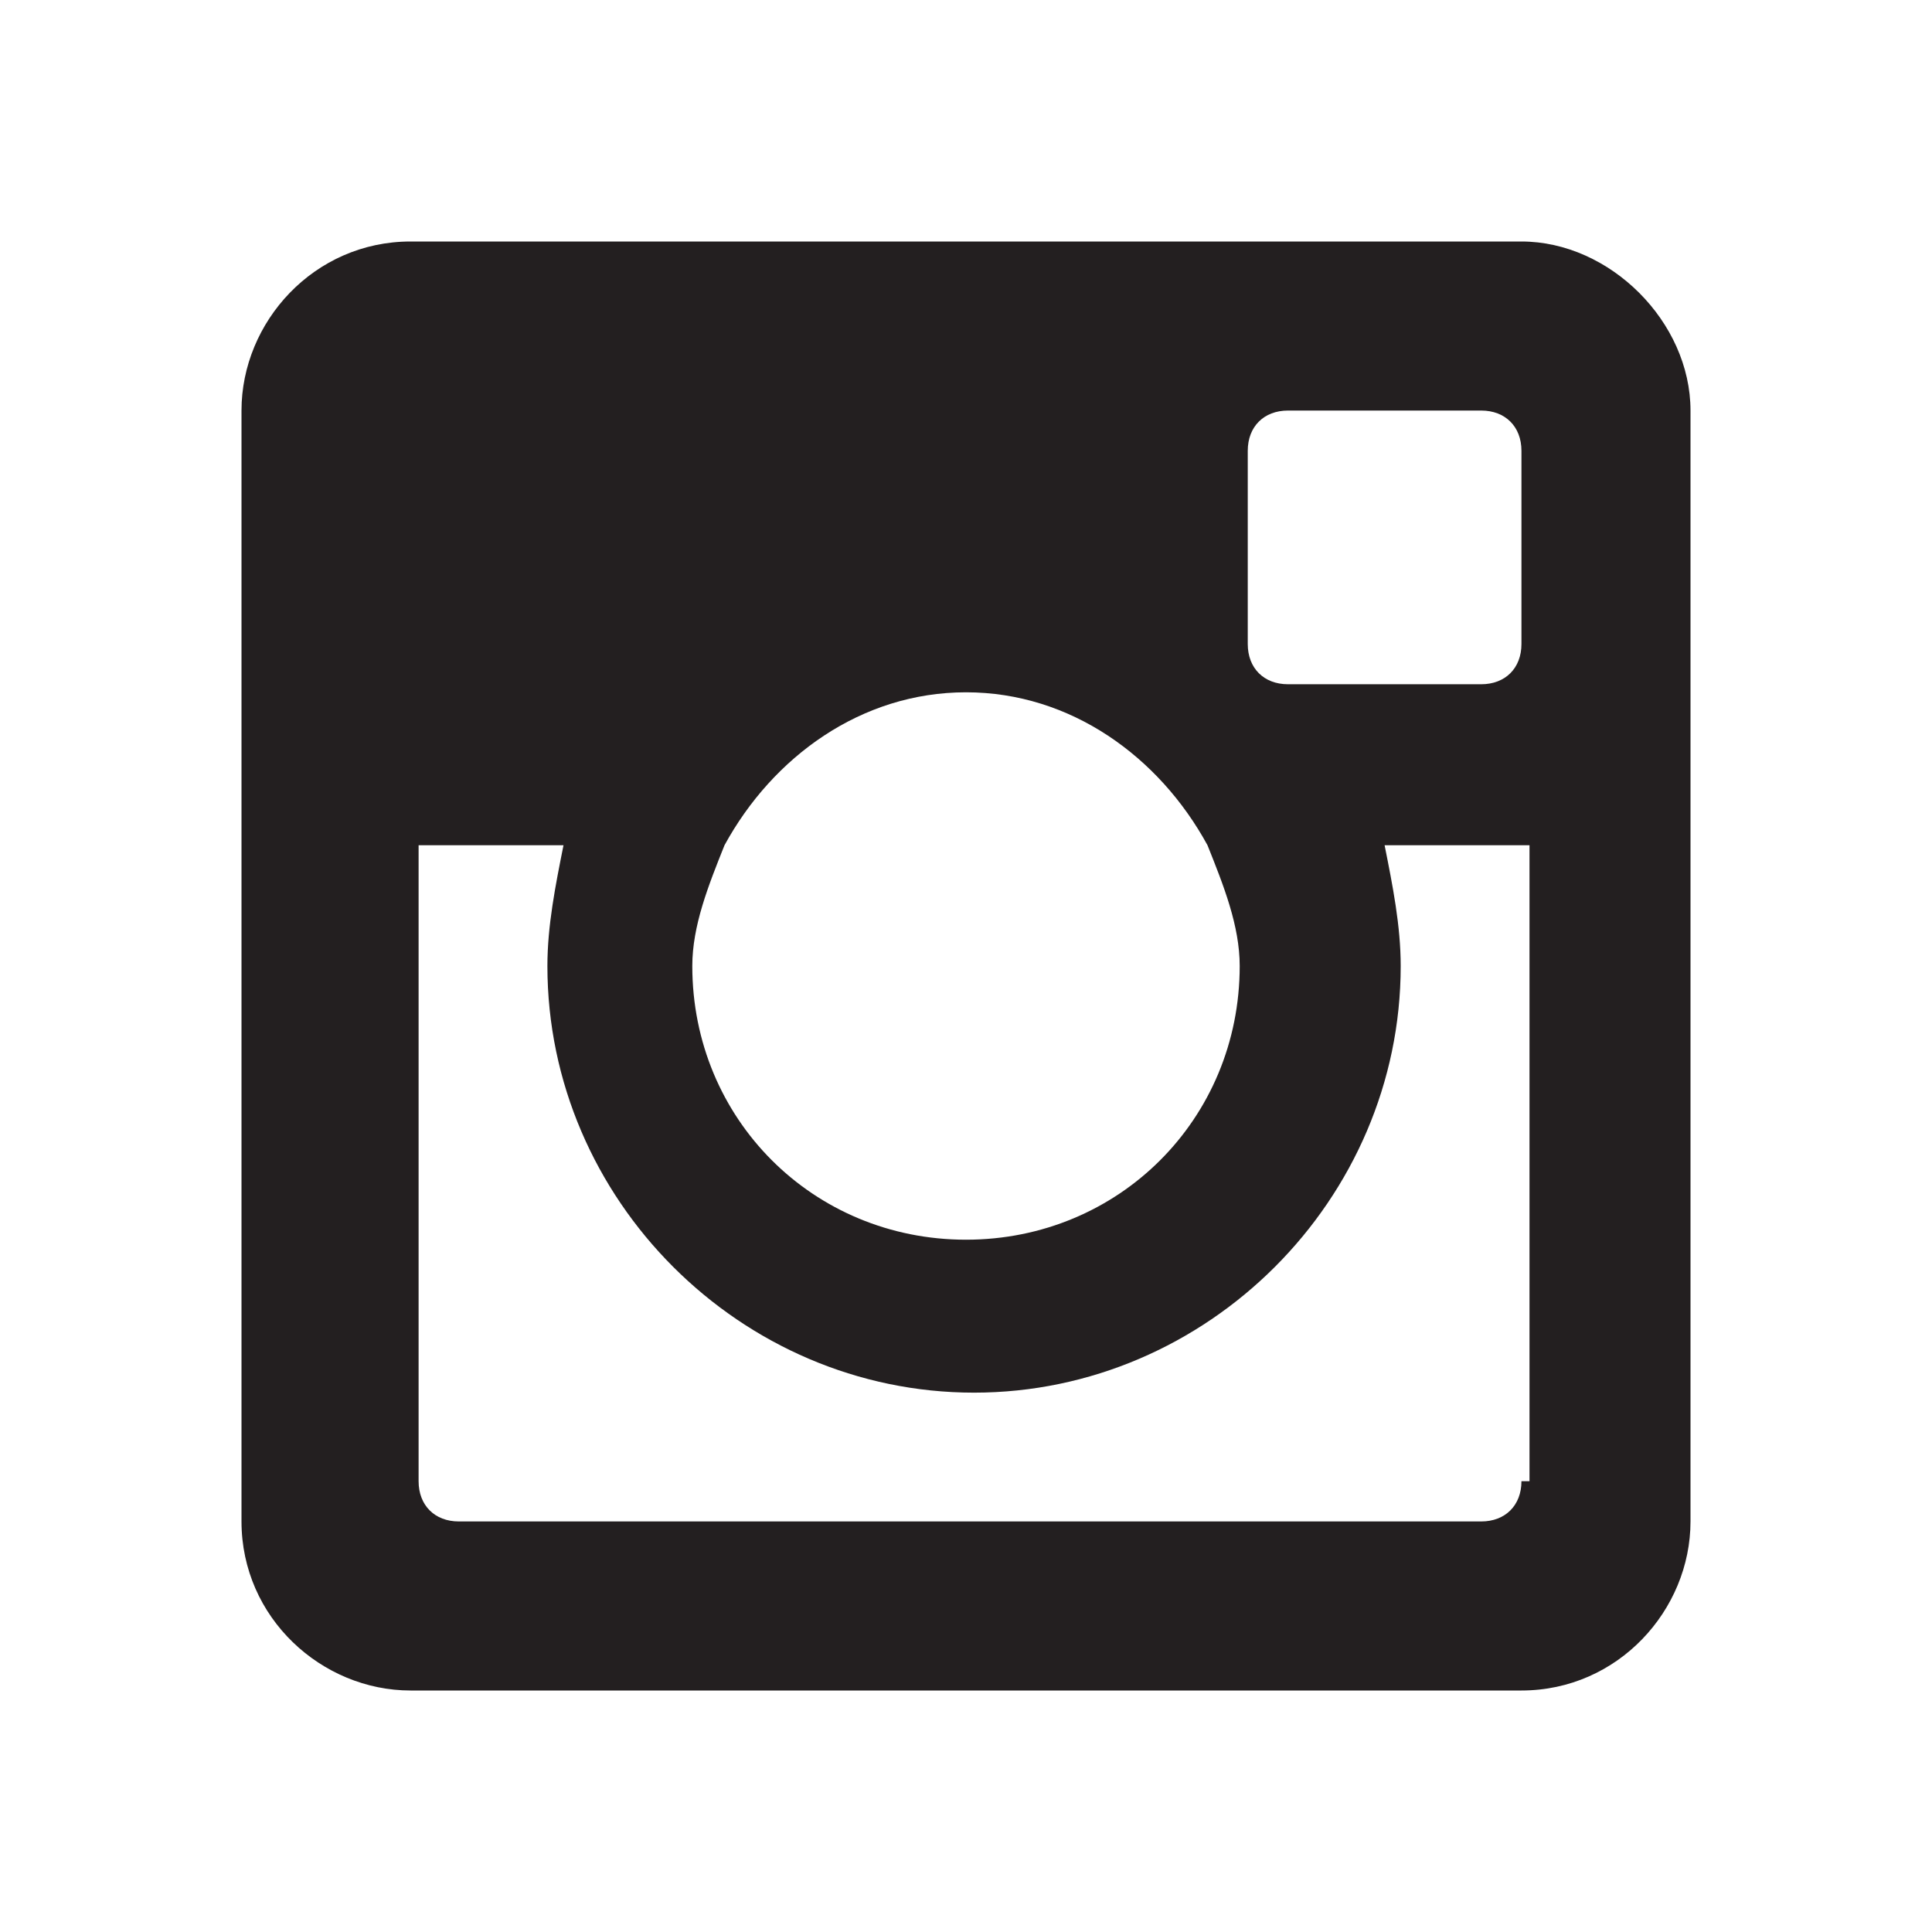 <?xml version="1.0" encoding="utf-8"?><svg version="1.1" id="Layer_1" xmlns="http://www.w3.org/2000/svg" xmlns:xlink="http://www.w3.org/1999/xlink" x="0px" y="0px"  width="24px" height="24px" viewBox="-293 385 24 24" enable-background="new -293 385 24 24" xml:space="preserve"><path fill="none" d="M-259.3,400.6c1.8,0,3.2-1.4,3.2-3.2c0-0.5-0.1-1-0.3-1.4c-0.5-1-1.6-1.8-2.8-1.8s-2.3,0.7-2.8,1.8 c-0.2,0.4-0.3,0.9-0.3,1.4C-262.5,399.1-261,400.6-259.3,400.6z"/><path fill="none" d="M-254.3,397.4c0,2.8-2.2,5-5,5c-2.8,0-5-2.2-5-5c0-0.5,0.1-1,0.2-1.4h-1.7v7.4c0,0.3,0.2,0.5,0.5,0.5h12 c0.3,0,0.5-0.2,0.5-0.5V396h-1.7C-254.4,396.4-254.3,396.9-254.3,397.4z"/><path fill="#231F20" d="M-274.1,388h-13.8c-1.2,0-2.1,1-2.1,2.1v13.8c0,1.2,1,2.1,2.1,2.1h13.8c1.2,0,2.1-1,2.1-2.1v-13.8 C-272,389-273,388-274.1,388z M-284,395.5c0.6-1.1,1.7-1.9,3-1.9s2.4,0.8,3,1.9c0.2,0.5,0.4,1,0.4,1.5c0,1.9-1.5,3.4-3.4,3.4 s-3.4-1.5-3.4-3.4C-284.4,396.5-284.2,396-284,395.5z M-274.1,403.4c0,0.3-0.2,0.5-0.5,0.5h-12.7c-0.3,0-0.5-0.2-0.5-0.5v-7.9h1.8 c-0.1,0.5-0.2,1-0.2,1.5c0,2.9,2.4,5.3,5.3,5.3c2.9,0,5.3-2.4,5.3-5.3c0-0.5-0.1-1-0.2-1.5h1.8V403.4z M-274.1,393 c0,0.3-0.2,0.5-0.5,0.5h-2.4c-0.3,0-0.5-0.2-0.5-0.5v-2.4c0-0.3,0.2-0.5,0.5-0.5h2.4c0.3,0,0.5,0.2,0.5,0.5V393z"/></svg>